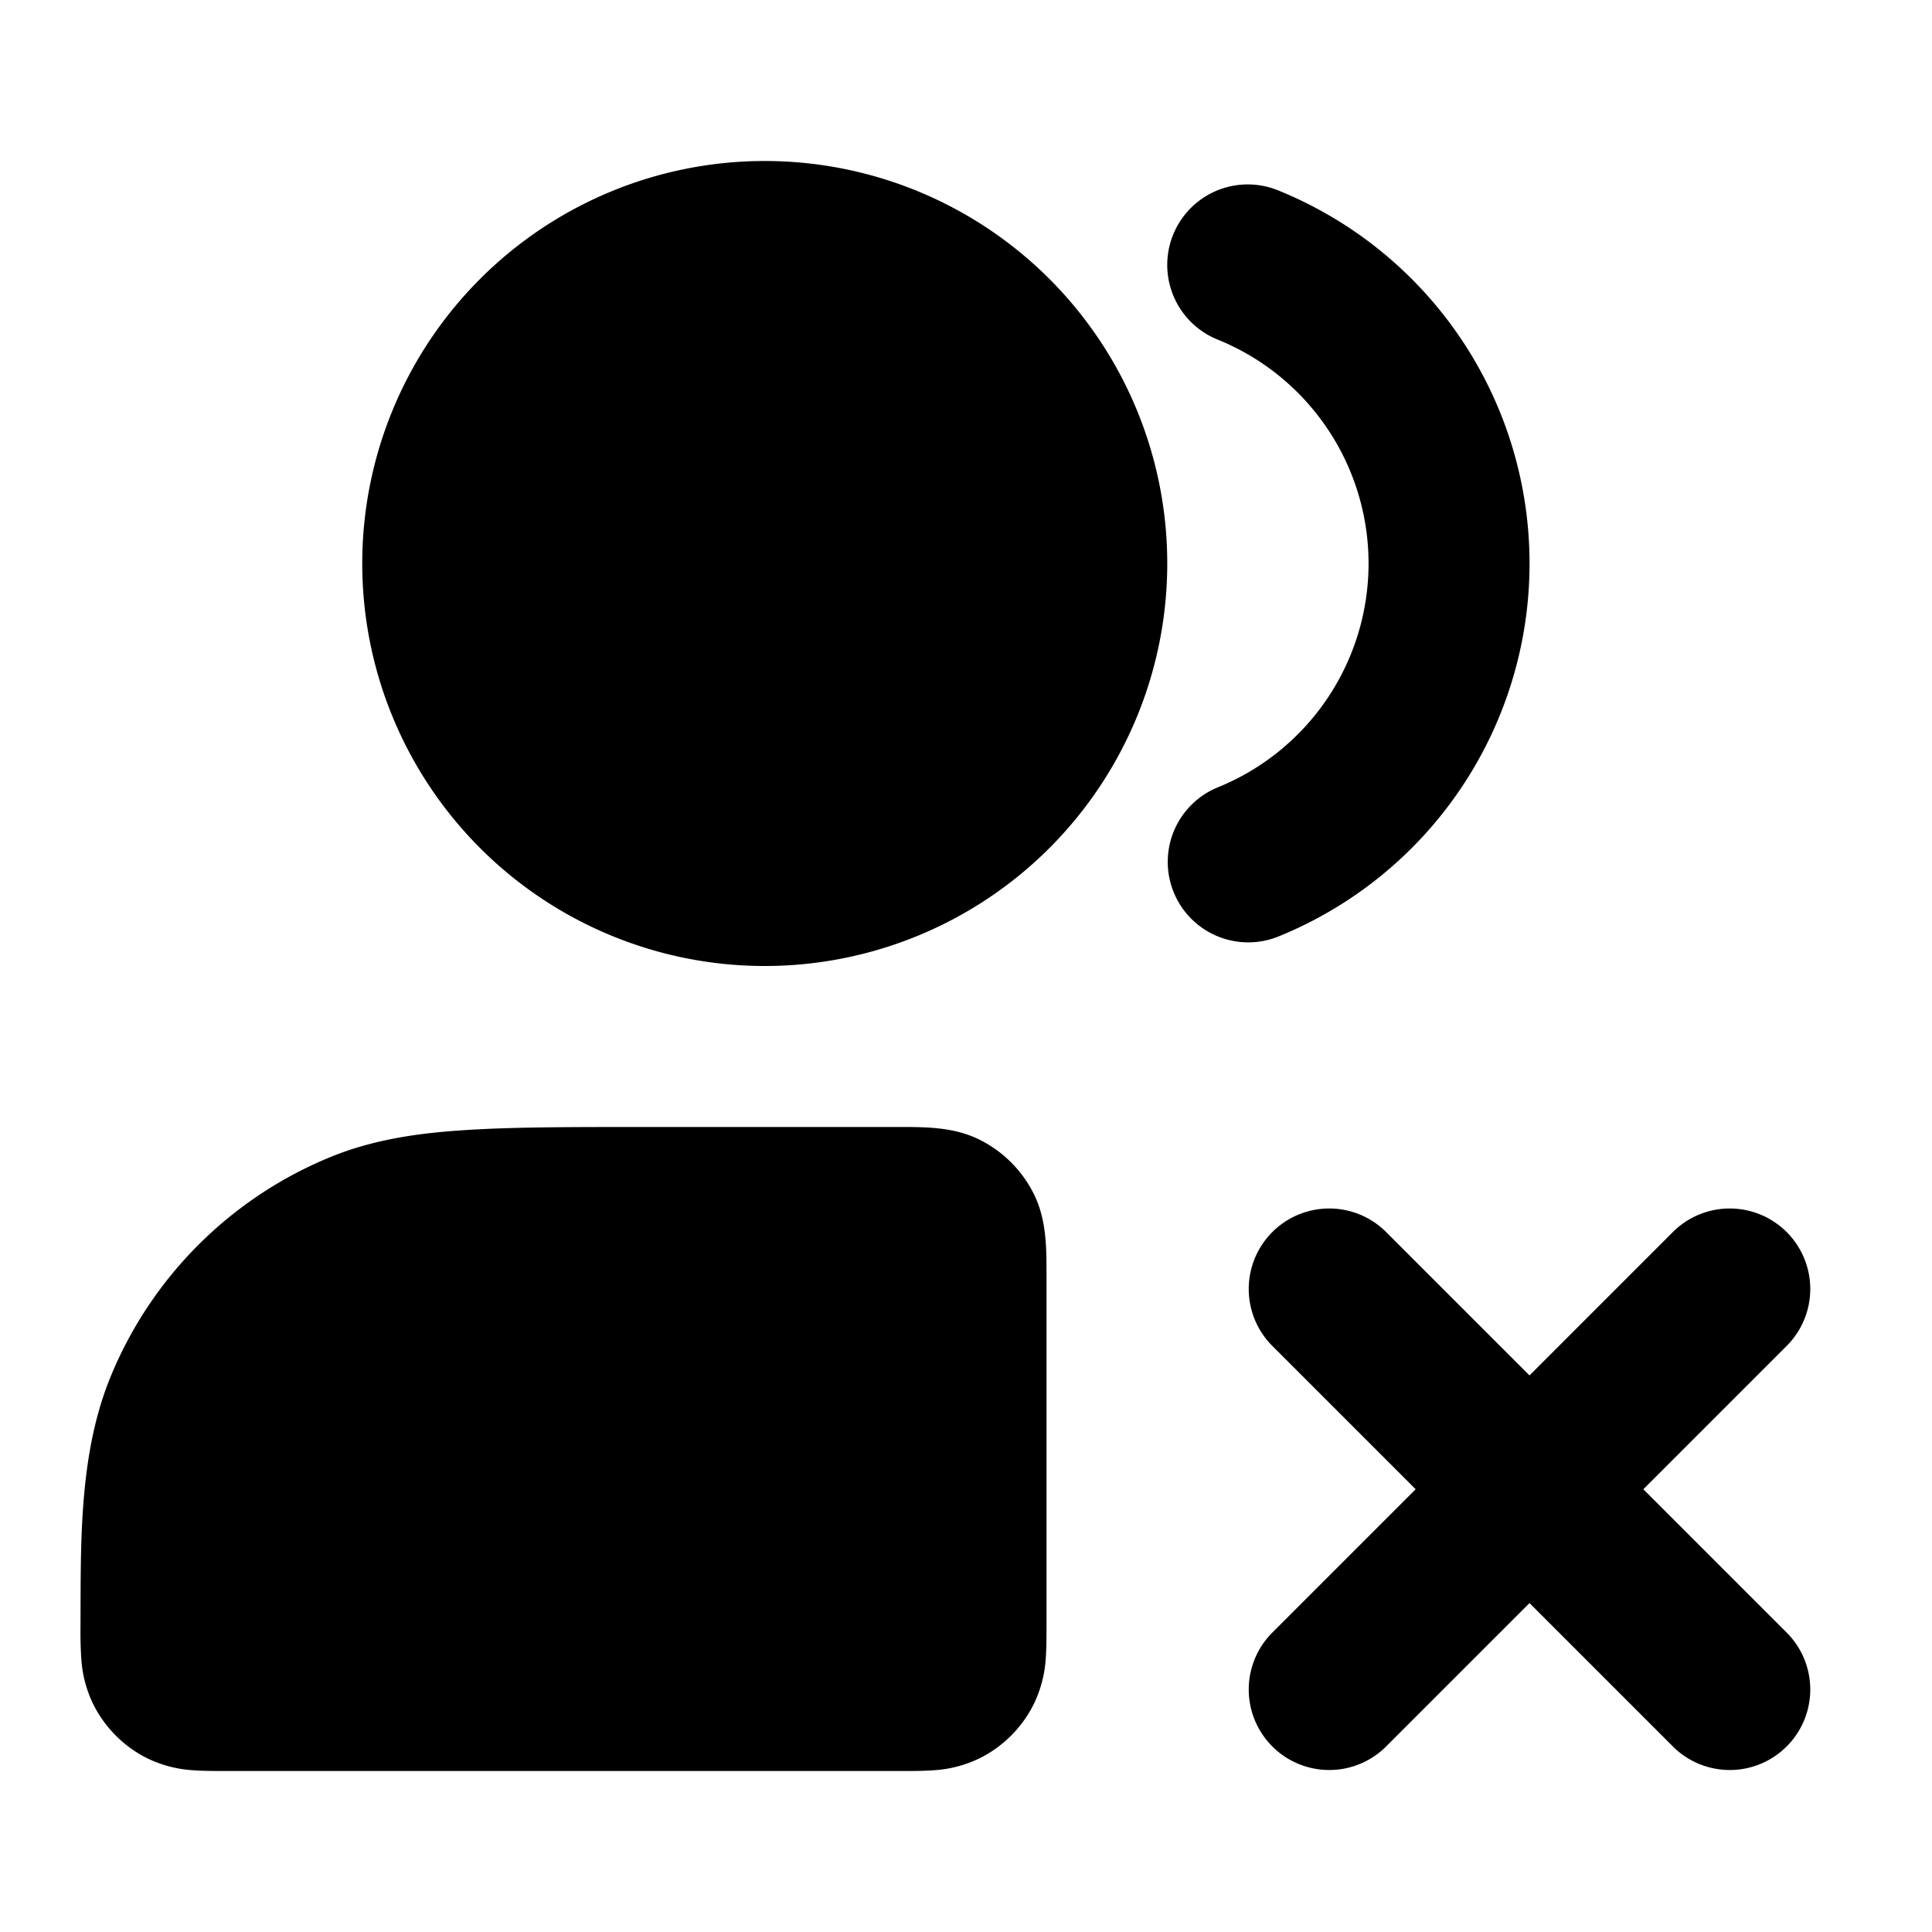 <svg xmlns="http://www.w3.org/2000/svg" viewBox="0 0 24 24" fill="currentColor" aria-hidden="true"><path d="M17.207 15.293a1 1 0 0 0-1.414 1.414l1.793 1.793-1.793 1.793a1 1 0 0 0 1.414 1.414L19 19.914l1.793 1.793a1 1 0 0 0 1.414-1.414L20.414 18.5l1.793-1.793a1 1 0 0 0-1.414-1.414L19 17.086l-1.793-1.793Z"/><path fill-rule="evenodd" d="M12.181 14.164a1.5 1.5 0 0 1 .655.655c.154.3.164.629.164.958v4.446c0 .12 0 .262-.01.387a1.508 1.508 0 0 1-.154.571 1.5 1.5 0 0 1-.655.655 1.508 1.508 0 0 1-.571.154c-.125.01-.268.01-.387.01H2.777c-.12 0-.262 0-.388-.01a1.508 1.508 0 0 1-.572-.154 1.501 1.501 0 0 1-.656-.66 1.507 1.507 0 0 1-.151-.571A4.877 4.877 0 0 1 1 20.218c.005-1.039-.026-2.153.38-3.131a5 5 0 0 1 2.706-2.706c.51-.212 1.048-.3 1.656-.34C6.335 14 7.063 14 7.964 14h3.26c.328 0 .657.01.957.164ZM14.573 2.916a1 1 0 0 1 1.302-.552 5.001 5.001 0 0 1 0 9.272 1 1 0 0 1-.75-1.854 3.001 3.001 0 0 0 0-5.564 1 1 0 0 1-.552-1.302Z" clip-rule="evenodd"/><path fill-rule="evenodd" d="M4.5 7a5 5 0 1 1 10 0 5 5 0 0 1-10 0Z" clip-rule="evenodd"/></svg>